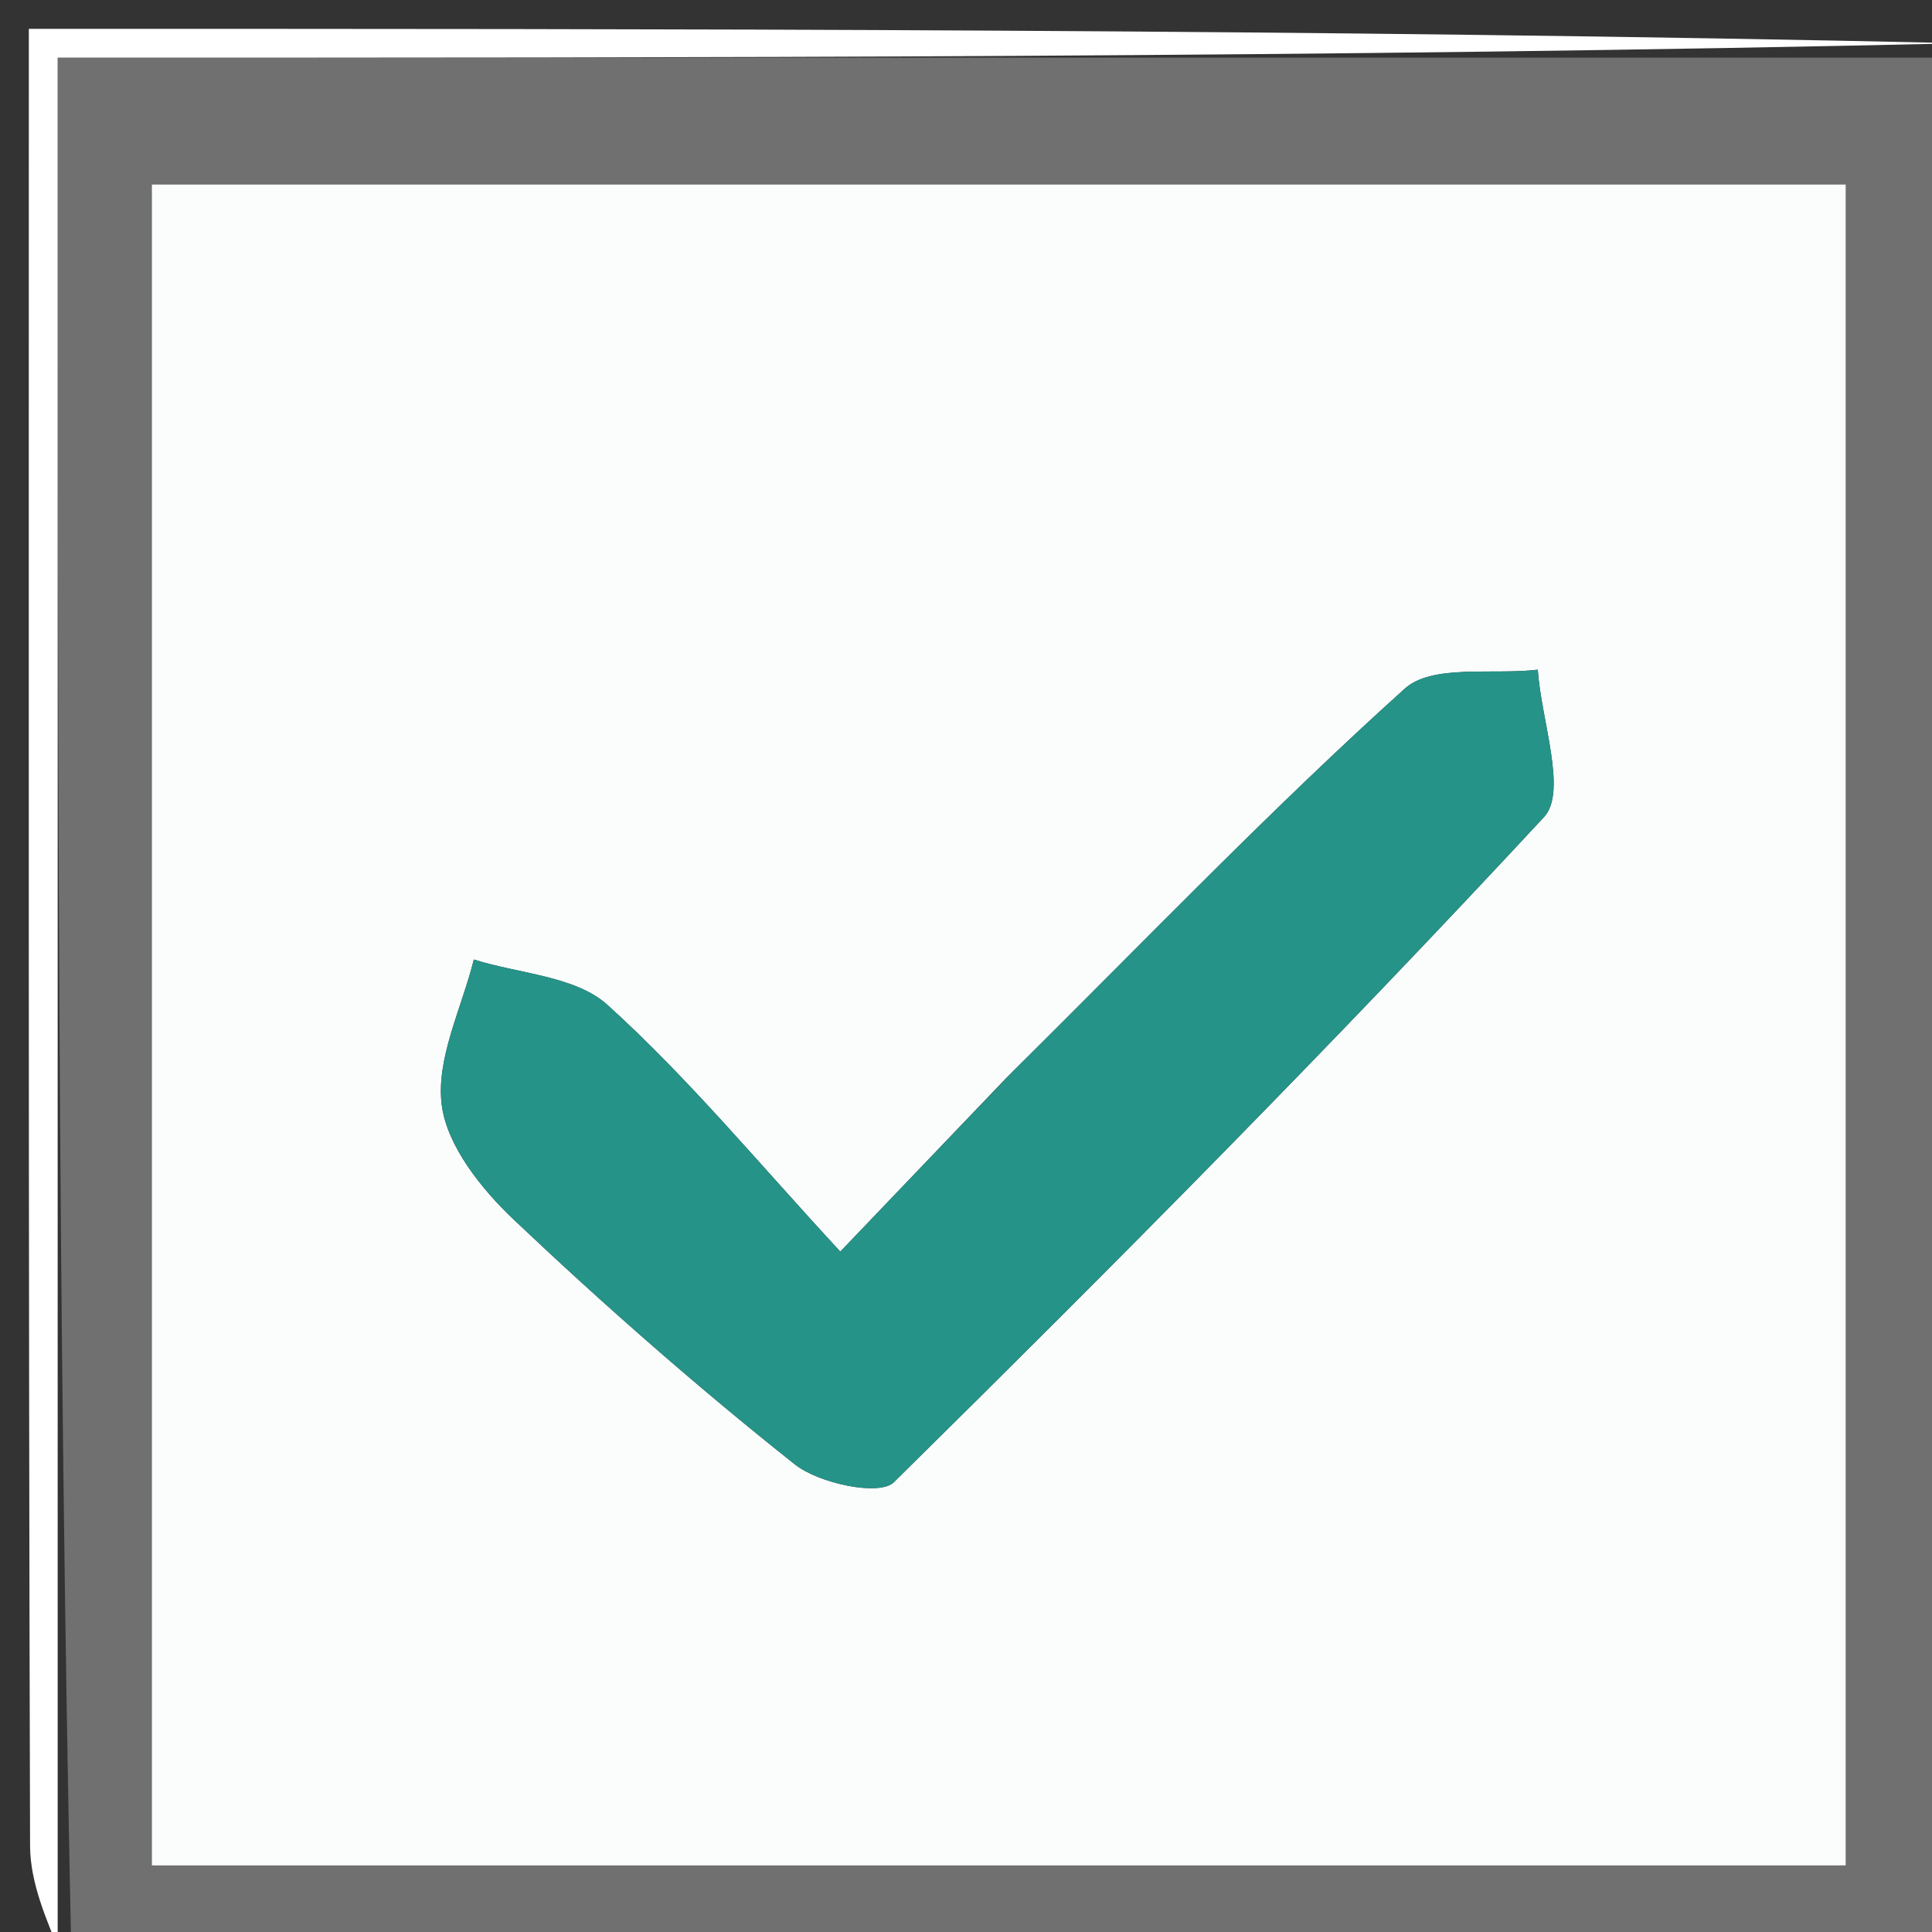 <svg version="1.1" id="Layer_1" xmlns="http://www.w3.org/2000/svg" xmlns:xlink="http://www.w3.org/1999/xlink" x="0px" y="0px"
	 width="100%" viewBox="0 0 67 67" enable-background="new 0 0 67 67" xml:space="preserve">
<rect x="0" y="0" width="67" height="67" fill="#333333" stroke="none"/>
<path fill="#707070" opacity="1" stroke="none" 
	d="
M68,2 
	C68,23.927 68,45.854 68,68 
	C46.313,68 24.625,68 2.469,67.531 
	C2,45.486 2,23.91 2,2 
	C24.432,2 46.216,2 68,2 
M64.009,25.5 
	C64.009,19.081 64.009,12.661 64.009,6.398 
	C43.91,6.398 24.539,6.398 5.265,6.398 
	C5.265,26.059 5.265,45.312 5.265,64.691 
	C24.911,64.691 44.282,64.691 64.009,64.691 
	C64.009,51.751 64.009,39.125 64.009,25.5 
z"/>
<path fill="#FFFFFF" opacity="1" stroke="none" 
	d="
M68,1.5 
	C46.216,2 24.432,2 2,2 
	C2,23.91 2,45.486 2,67.531 
	C1.667,66.673 1.047,65.346 1.043,64.018 
	C0.982,43.096 1,22.173 1,1 
	C23.333,1 45.666,1 68,1.5 
z"/>
<path fill="#FBFDFD" opacity="1" stroke="none" 
	d="
M64.009,26 
	C64.009,39.125 64.009,51.751 64.009,64.691 
	C44.282,64.691 24.911,64.691 5.265,64.691 
	C5.265,45.312 5.265,26.059 5.265,6.398 
	C24.539,6.398 43.91,6.398 64.009,6.398 
	C64.009,12.661 64.009,19.081 64.009,26 
M34.89,37.39 
	C33.152,39.208 31.414,41.025 29.141,43.404 
	C26.328,40.366 23.886,37.399 21.066,34.849 
	C19.955,33.845 18.002,33.772 16.432,33.275 
	C16.013,34.961 15.116,36.708 15.319,38.315 
	C15.498,39.734 16.689,41.226 17.809,42.288 
	C20.939,45.253 24.189,48.106 27.566,50.785 
	C28.402,51.448 30.501,51.893 30.999,51.402 
	C38.656,43.852 46.235,36.214 53.547,28.332 
	C54.362,27.454 53.444,24.966 53.329,23.224 
	C51.761,23.412 49.672,23.02 48.713,23.884 
	C44.107,28.032 39.807,32.519 34.89,37.39 
z"/>
<path fill="#259388" opacity="1" stroke="none" 
	d="
M35.144,37.138 
	C39.807,32.519 44.107,28.032 48.713,23.884 
	C49.672,23.02 51.761,23.412 53.329,23.224 
	C53.444,24.966 54.362,27.454 53.547,28.332 
	C46.235,36.214 38.656,43.852 30.999,51.402 
	C30.501,51.893 28.402,51.448 27.566,50.785 
	C24.189,48.106 20.939,45.253 17.809,42.288 
	C16.689,41.226 15.498,39.734 15.319,38.315 
	C15.116,36.708 16.013,34.961 16.432,33.275 
	C18.002,33.772 19.955,33.845 21.066,34.849 
	C23.886,37.399 26.328,40.366 29.141,43.404 
	C31.414,41.025 33.152,39.208 35.144,37.138 
z"/>
</svg>